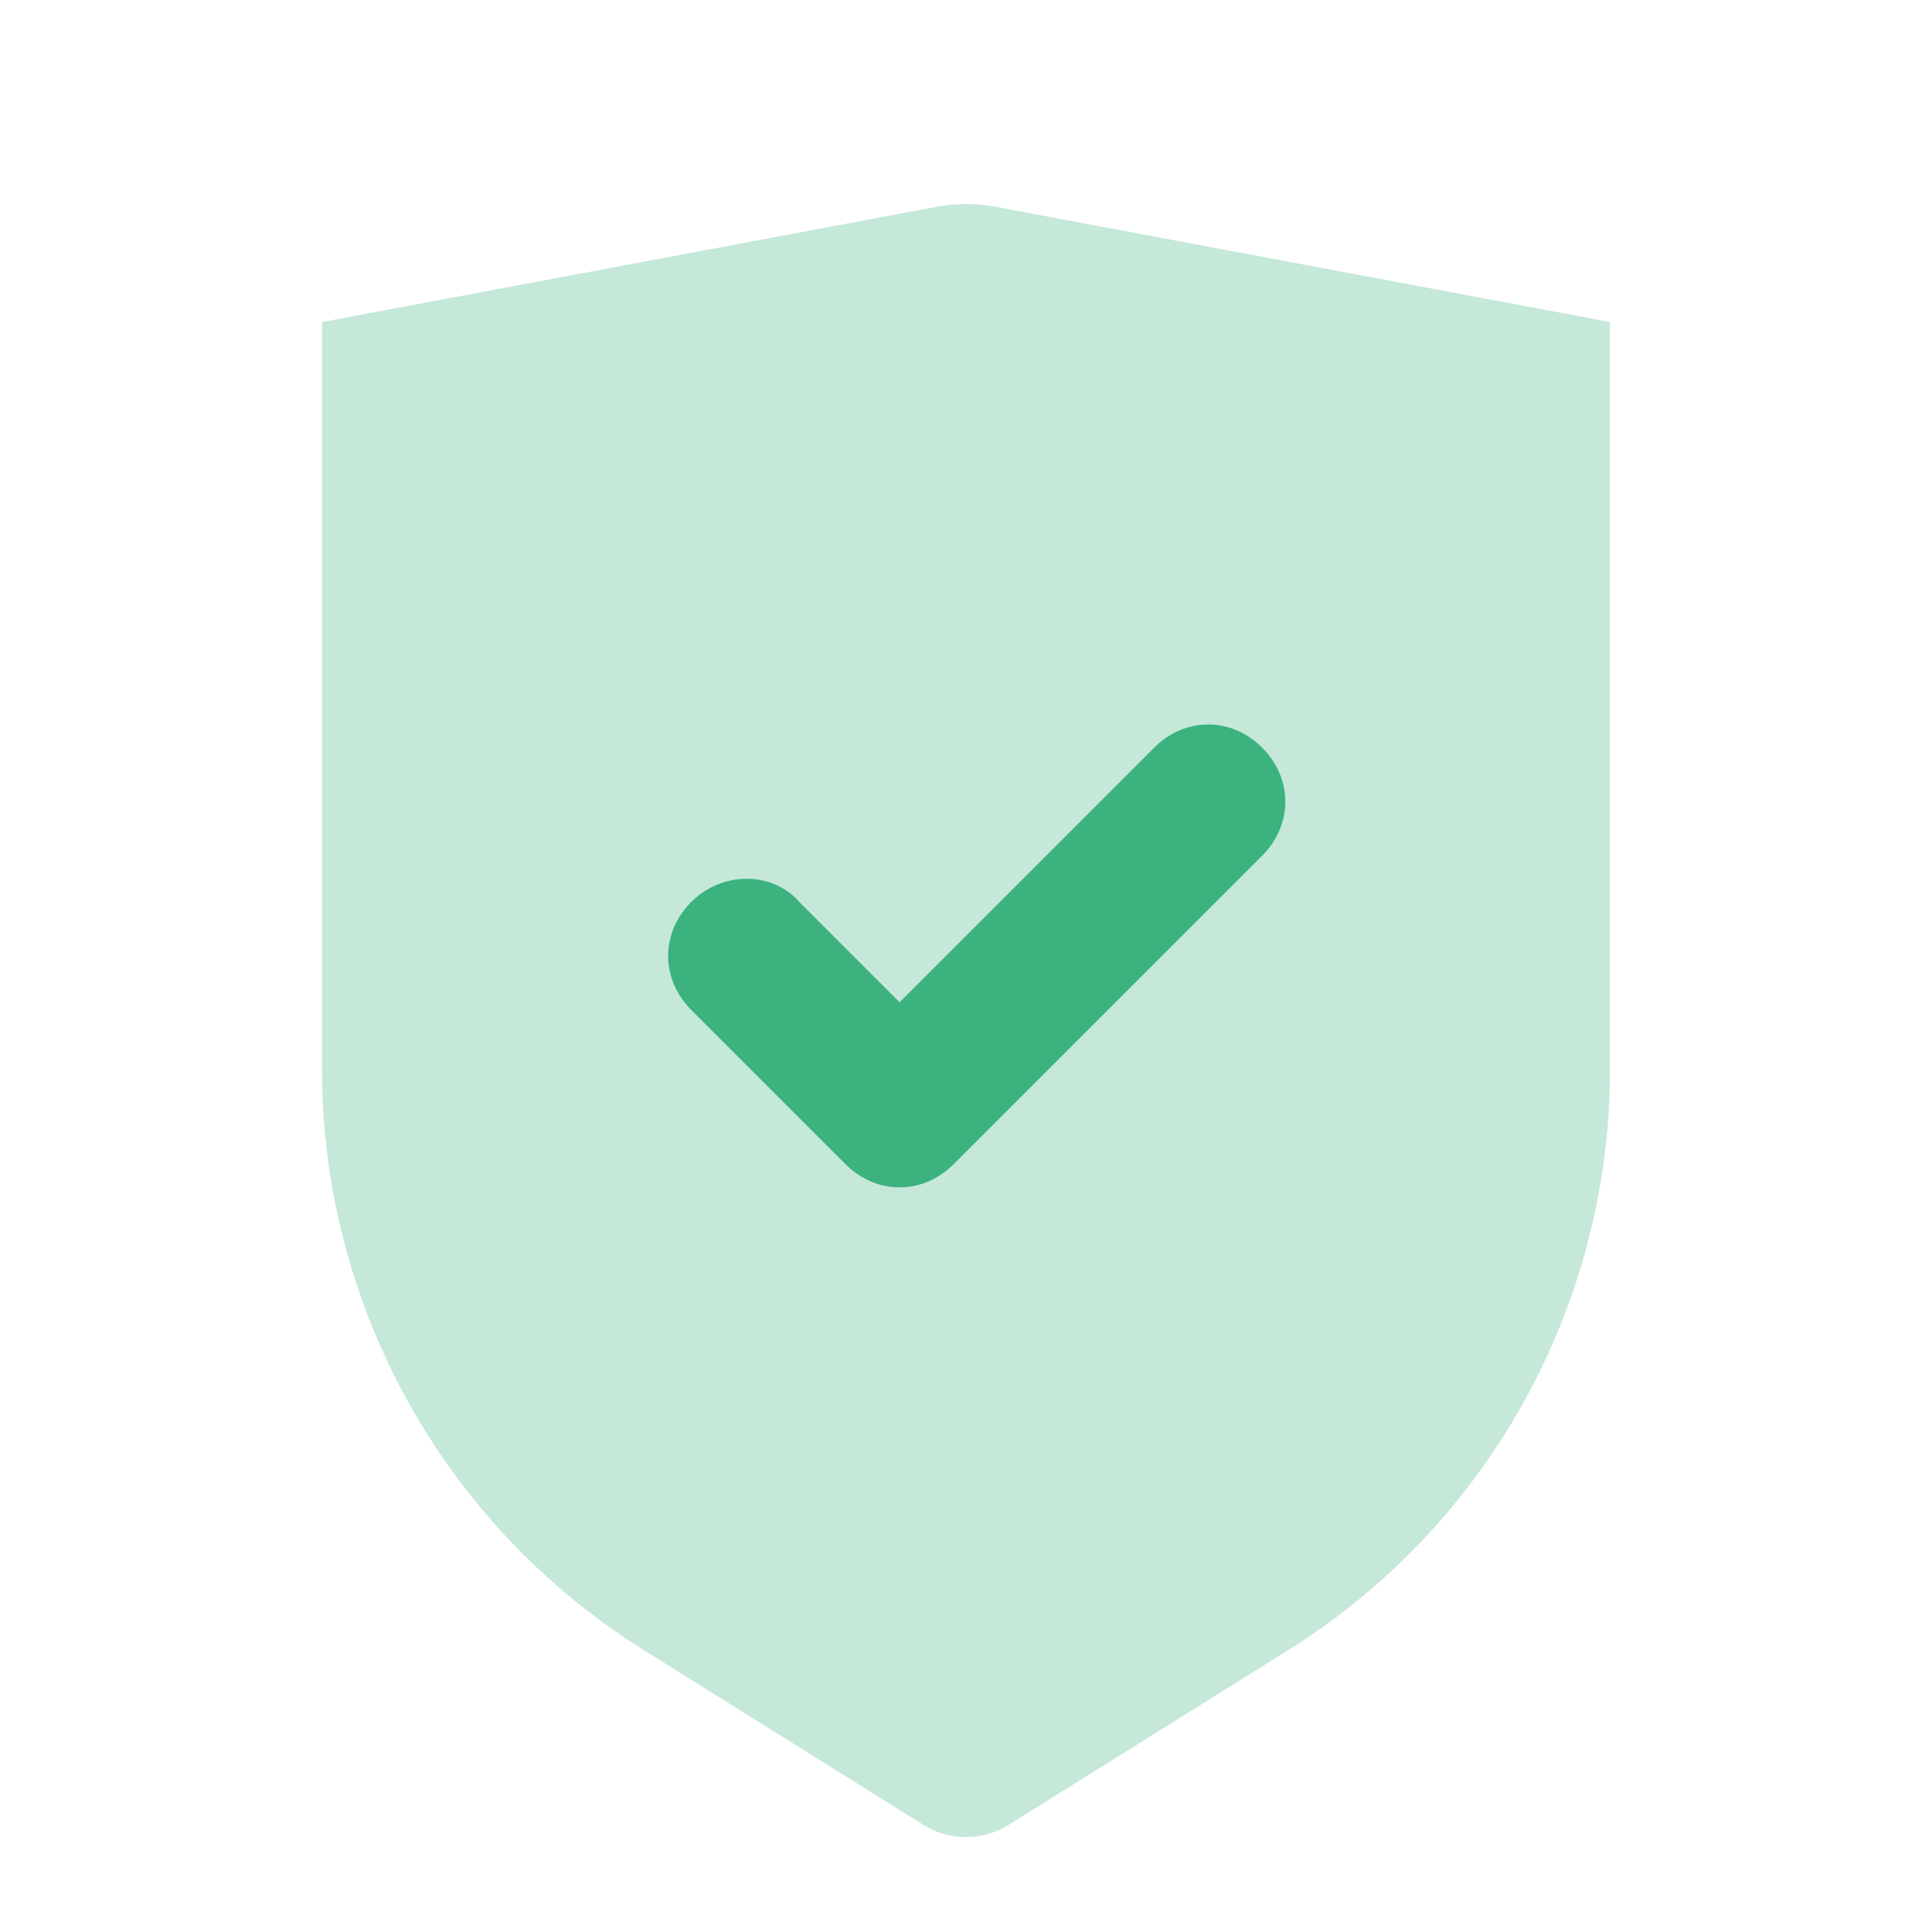 <svg width="60" height="60" viewBox="0 0 60 60" fill="none" xmlns="http://www.w3.org/2000/svg">
<g clip-path="url(#clip0_40_1683)">
<path opacity="0.3" fill-rule="evenodd" clip-rule="evenodd" d="M10 10L29.079 6.423C29.688 6.309 30.312 6.309 30.921 6.423L50 10V33.208C50 40.544 46.221 47.362 40 51.25L31.325 56.672C30.514 57.179 29.486 57.179 28.675 56.672L20 51.25C13.779 47.362 10 40.544 10 33.208V10Z" fill="#3CB27F"/>
<path fill-rule="evenodd" clip-rule="evenodd" d="M27.938 36.875C27.338 36.875 26.74 36.635 26.26 36.156L21.469 31.365C20.51 30.406 20.51 28.969 21.469 28.01C22.427 27.052 23.984 27.052 24.823 28.01L27.938 31.125L35.844 23.219C36.802 22.26 38.24 22.26 39.198 23.219C40.156 24.177 40.156 25.615 39.198 26.573L29.615 36.156C29.135 36.635 28.537 36.875 27.938 36.875Z" fill="#3CB27F"/>
</g>
<defs>
<clipPath id="clip0_40_1683">
<rect width="60" height="60" fill="white"/>
</clipPath>
</defs>
</svg>
